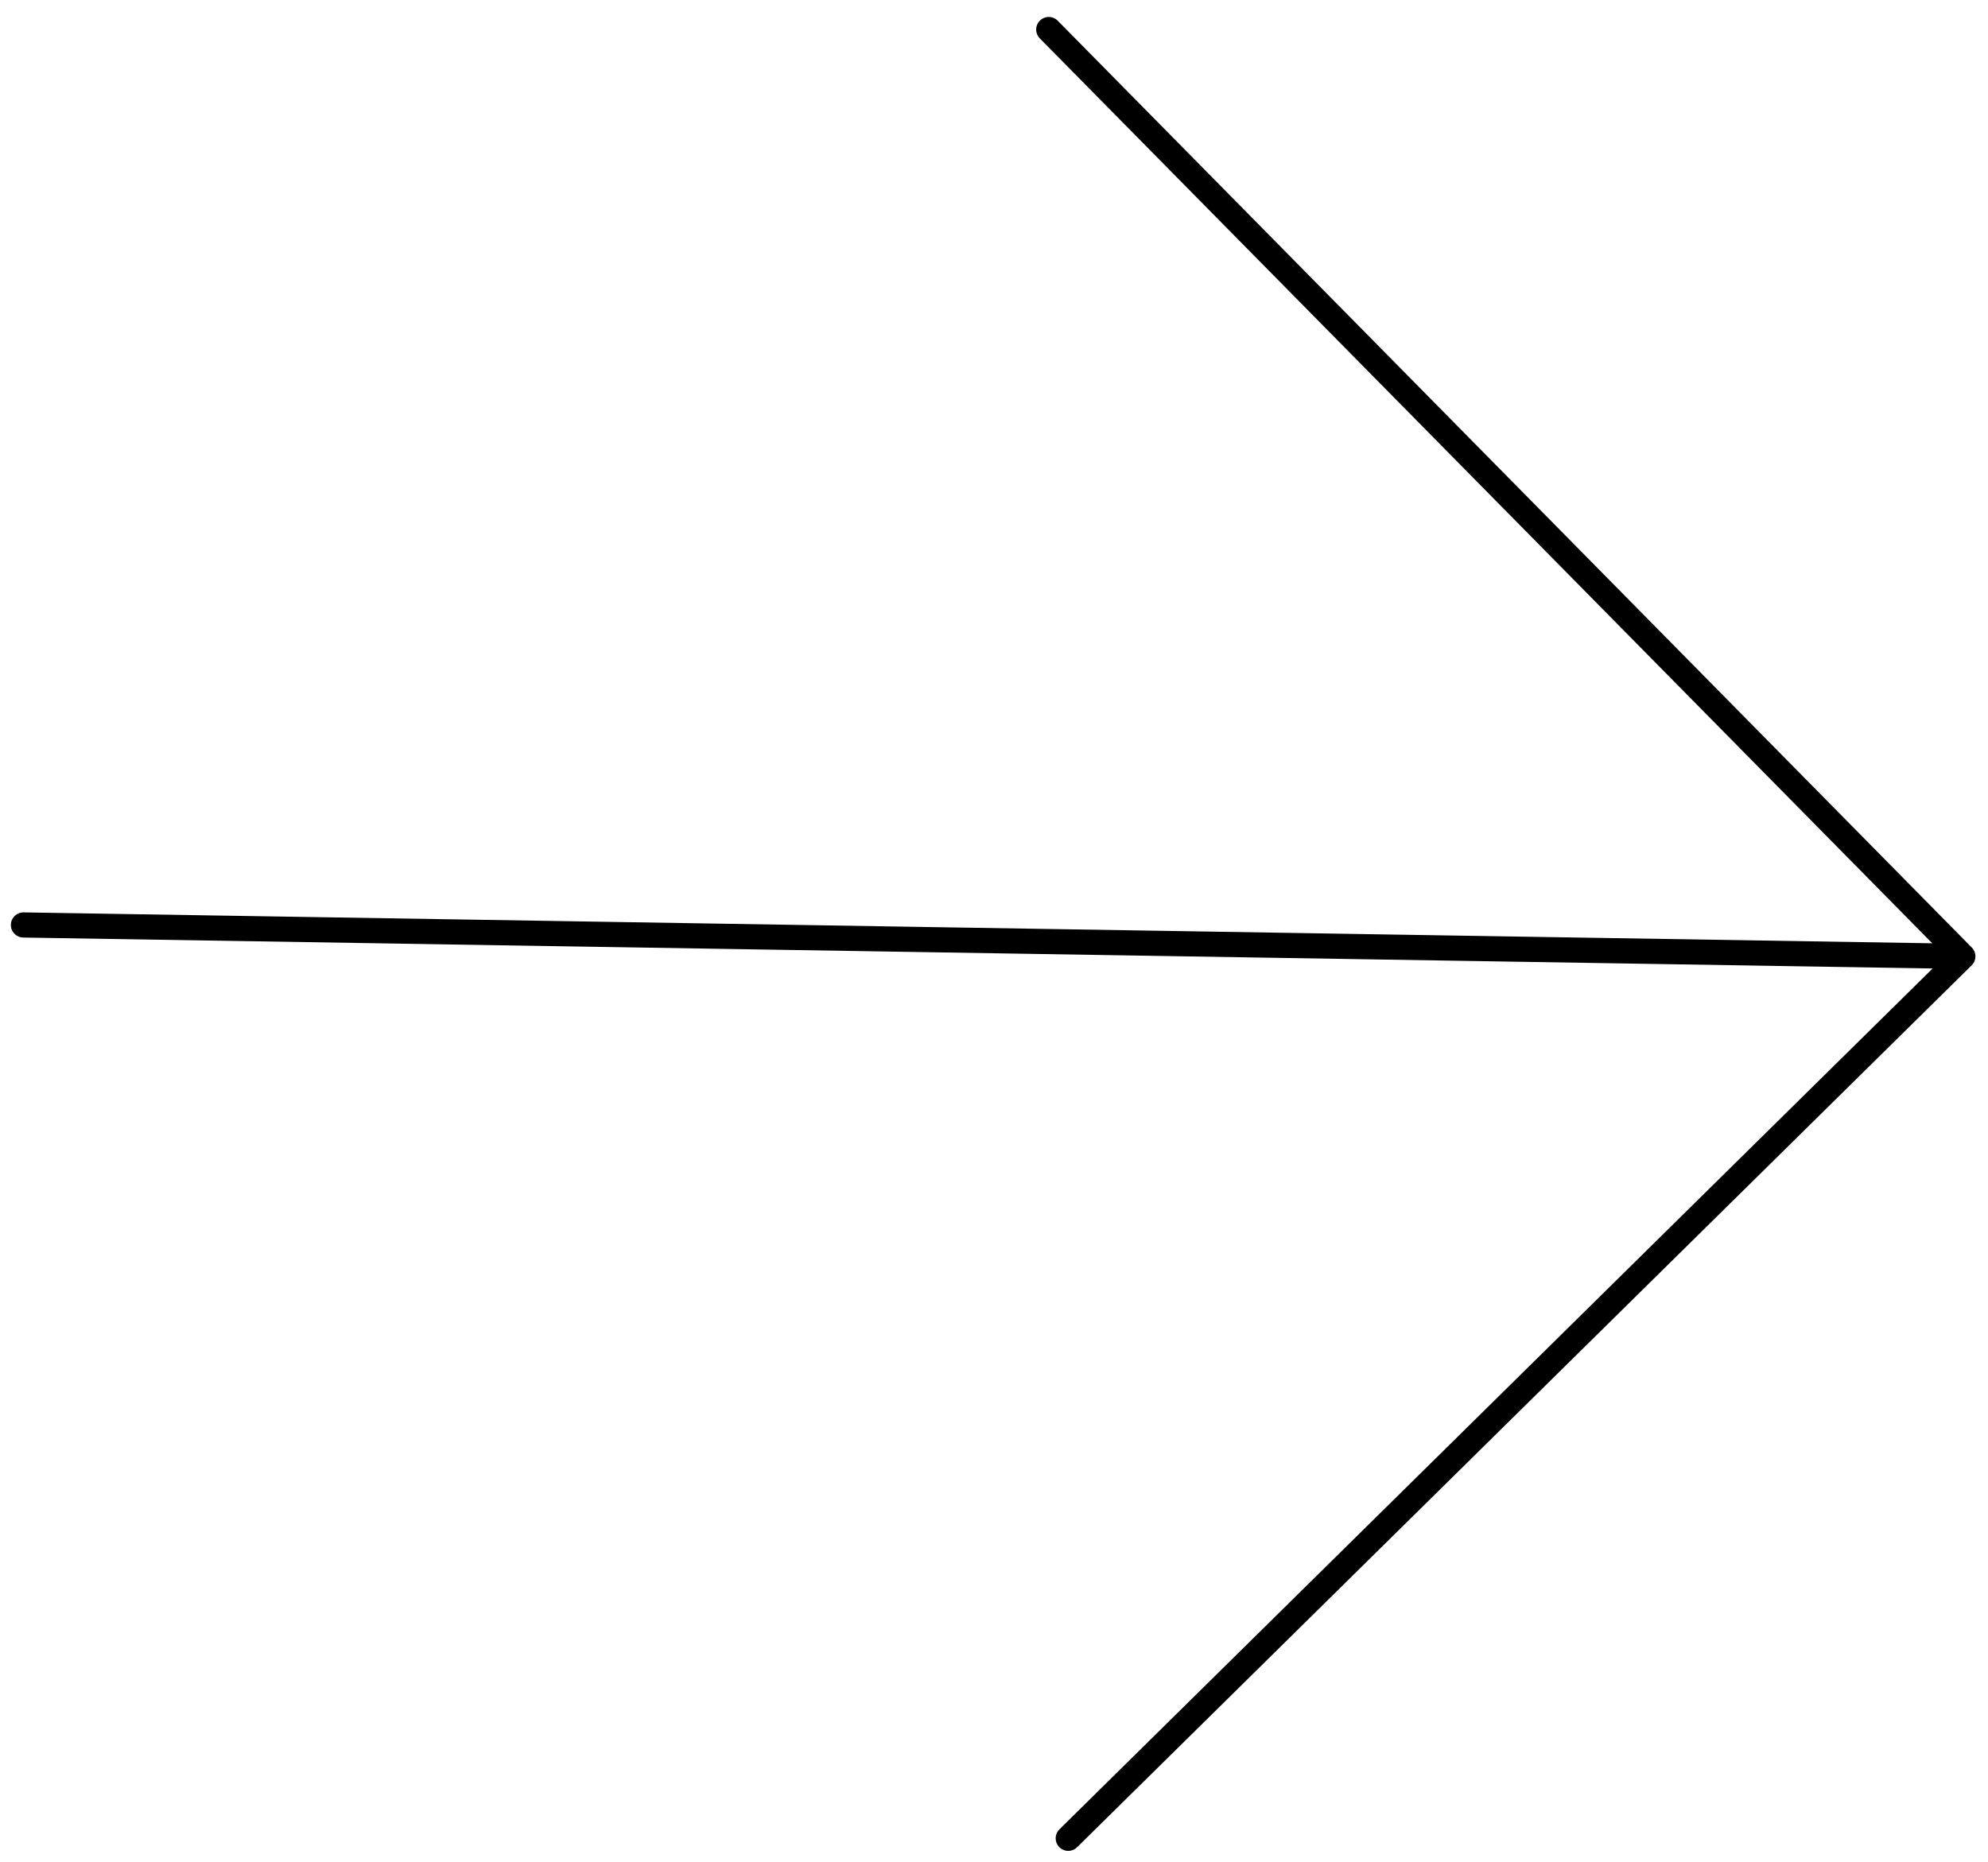 <svg width="79" height="74" viewBox="0 0 79 74" fill="none" xmlns="http://www.w3.org/2000/svg">
<path d="M42.451 73.065L78 38.012M78 38.012L41.676 1.174M78 38.012L0.932 36.764" stroke="black" stroke-linecap="round" stroke-linejoin="round"/>
</svg>
